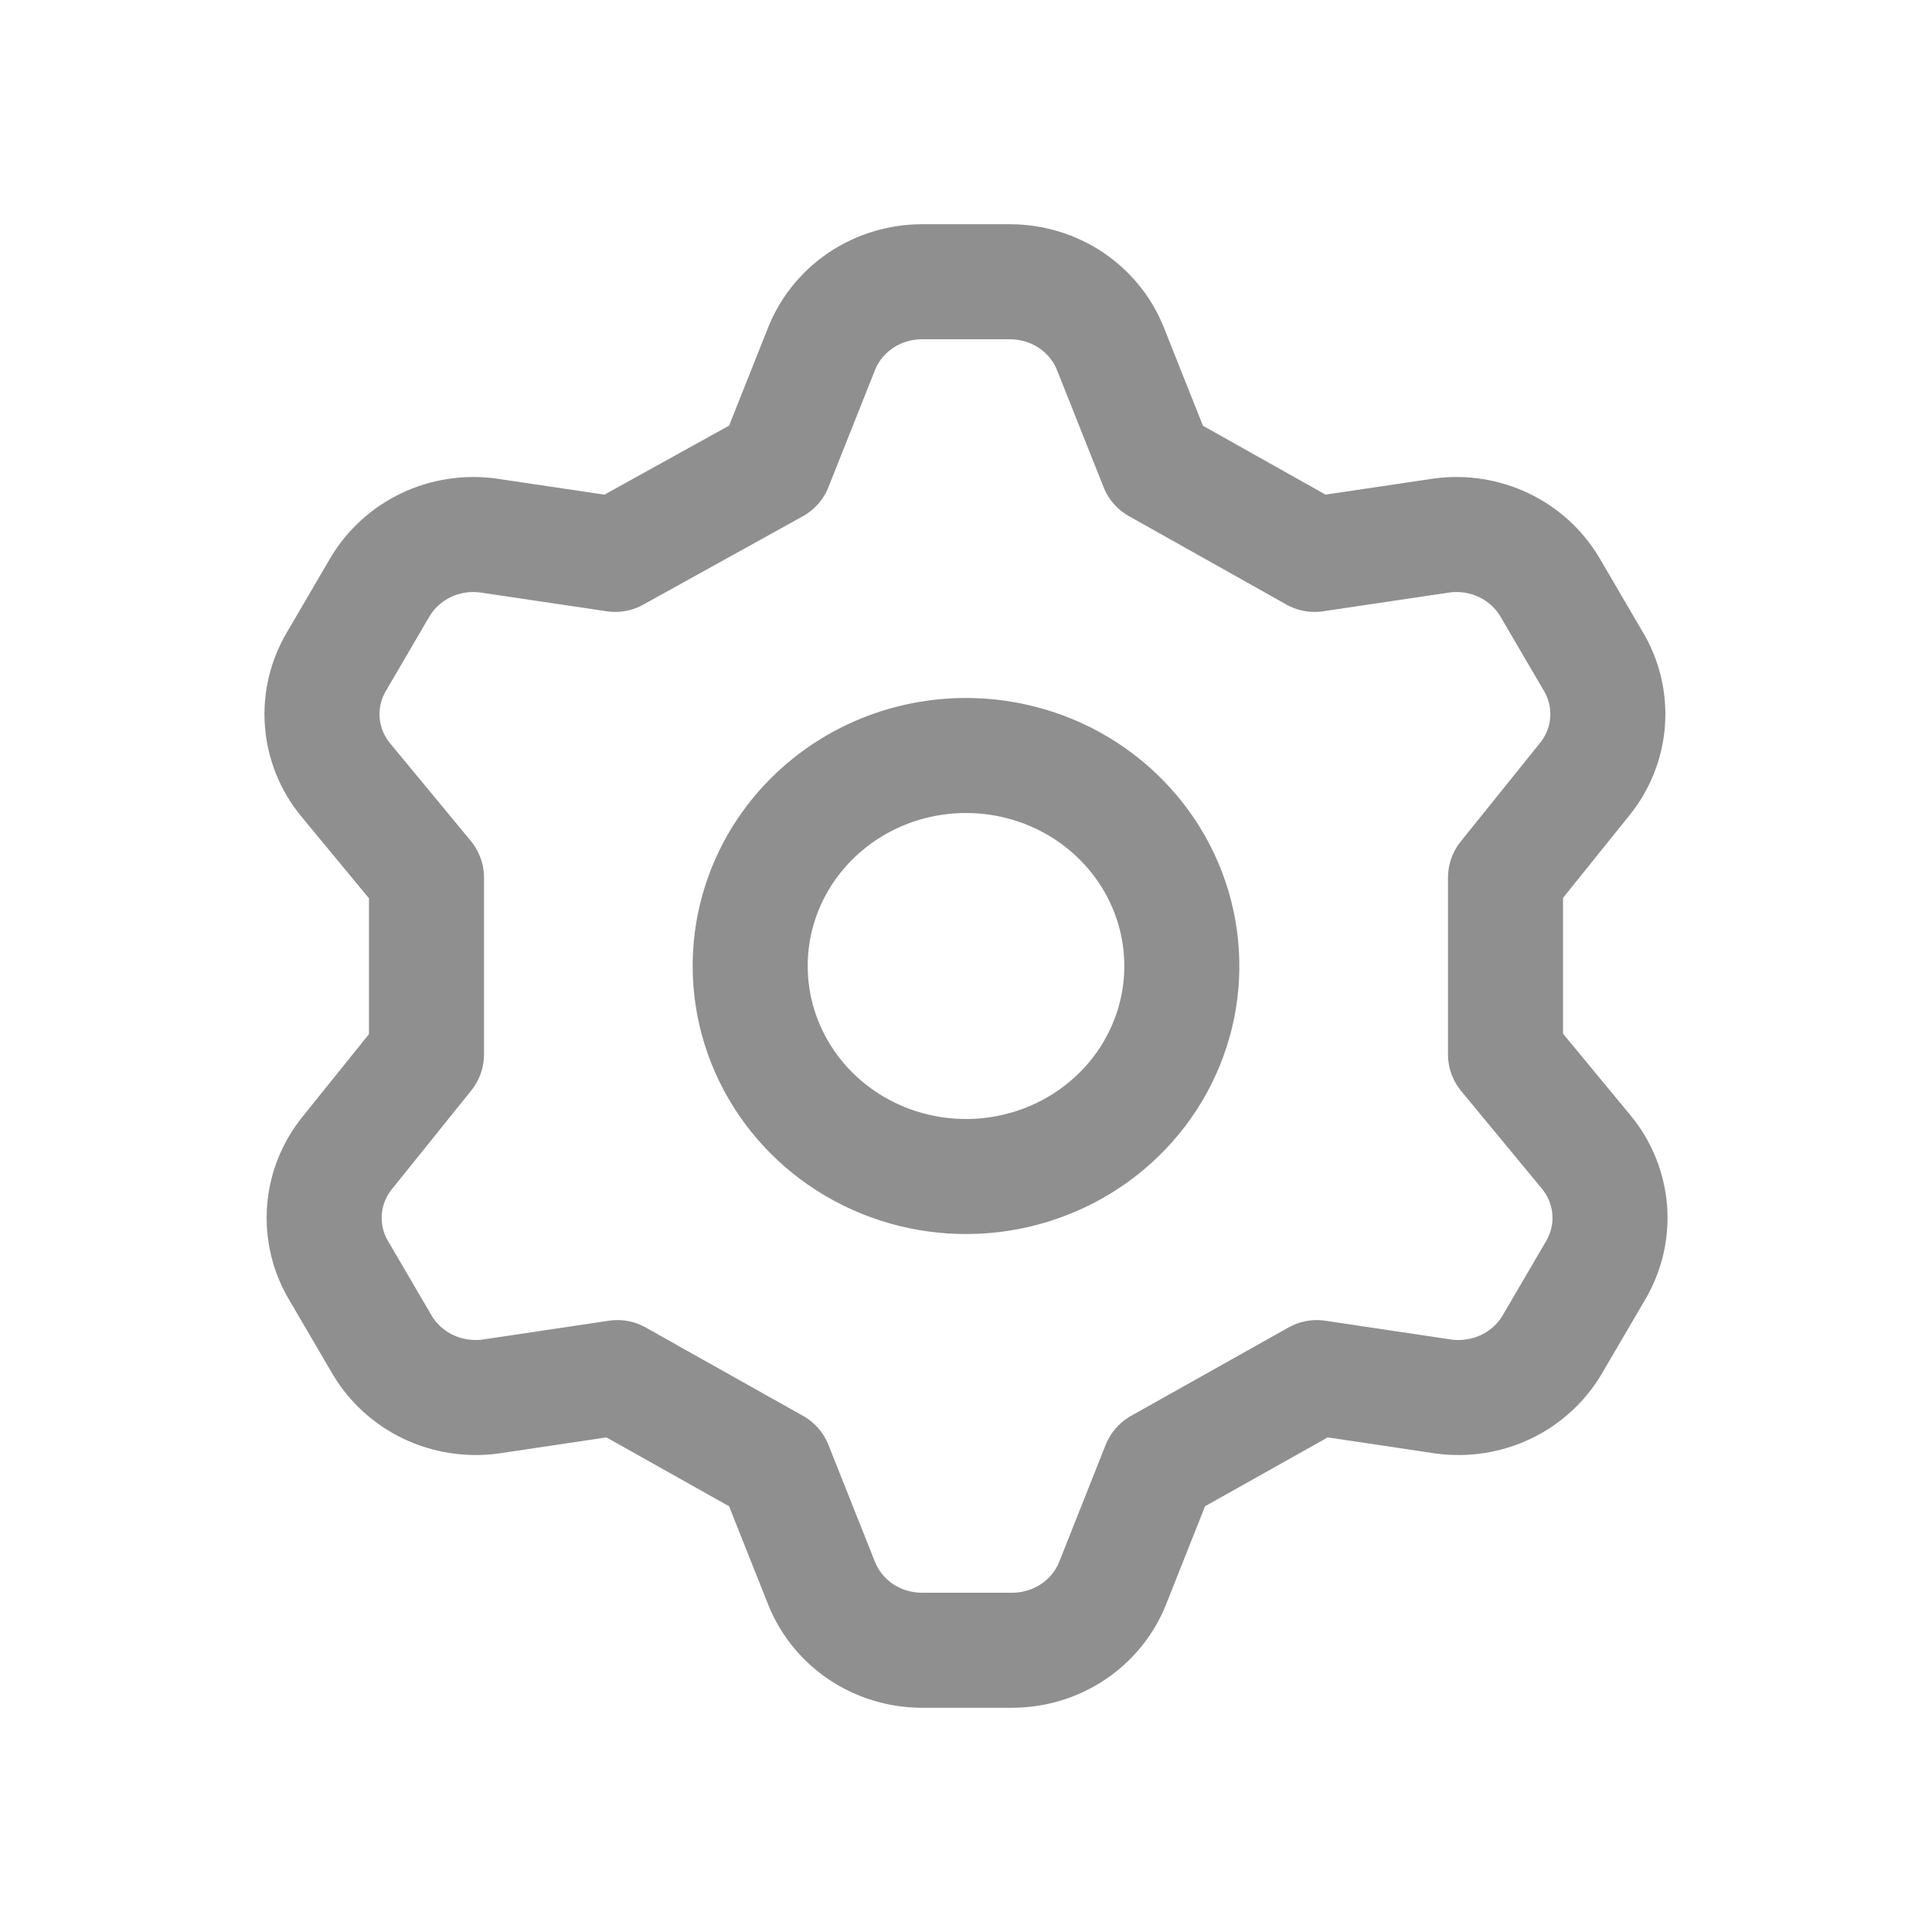 <svg width="24" height="24" viewBox="0 0 24 24" fill="none" xmlns="http://www.w3.org/2000/svg">
<path d="M9.627 5.788L10.204 4.337C10.301 4.091 10.472 3.88 10.694 3.73C10.917 3.581 11.18 3.501 11.45 3.5H12.55C12.82 3.501 13.083 3.581 13.306 3.73C13.528 3.88 13.699 4.091 13.796 4.337L14.373 5.788L16.33 6.887L17.912 6.652C18.175 6.617 18.443 6.659 18.682 6.773C18.92 6.887 19.119 7.068 19.252 7.292L19.788 8.208C19.926 8.436 19.989 8.699 19.97 8.963C19.951 9.227 19.85 9.479 19.681 9.685L18.702 10.902V13.098L19.708 14.315C19.877 14.521 19.977 14.773 19.997 15.037C20.016 15.301 19.952 15.564 19.815 15.792L19.279 16.708C19.146 16.932 18.947 17.113 18.709 17.227C18.47 17.341 18.202 17.383 17.938 17.349L16.357 17.113L14.399 18.212L13.823 19.663C13.726 19.909 13.555 20.12 13.332 20.27C13.11 20.419 12.846 20.499 12.576 20.5H11.45C11.18 20.499 10.917 20.419 10.694 20.27C10.472 20.12 10.301 19.909 10.204 19.663L9.627 18.212L7.67 17.113L6.088 17.349C5.825 17.383 5.557 17.341 5.318 17.227C5.08 17.113 4.881 16.932 4.748 16.708L4.212 15.792C4.074 15.564 4.011 15.301 4.03 15.037C4.049 14.773 4.15 14.521 4.319 14.315L5.298 13.098V10.902L4.292 9.685C4.123 9.479 4.022 9.227 4.003 8.963C3.984 8.699 4.048 8.436 4.185 8.208L4.721 7.292C4.854 7.068 5.053 6.887 5.291 6.773C5.53 6.659 5.798 6.617 6.062 6.652L7.643 6.887L9.627 5.788ZM9.319 12C9.319 12.517 9.476 13.023 9.771 13.453C10.065 13.883 10.484 14.218 10.974 14.416C11.464 14.614 12.003 14.666 12.523 14.565C13.043 14.464 13.521 14.215 13.896 13.849C14.271 13.484 14.526 13.018 14.63 12.51C14.733 12.003 14.68 11.477 14.477 10.999C14.274 10.521 13.93 10.113 13.489 9.825C13.049 9.538 12.53 9.385 12 9.385C11.289 9.385 10.607 9.66 10.104 10.151C9.601 10.641 9.319 11.306 9.319 12Z" stroke="#8F8F8F" stroke-width="1.429" stroke-linecap="round" stroke-linejoin="round"/>
</svg>
